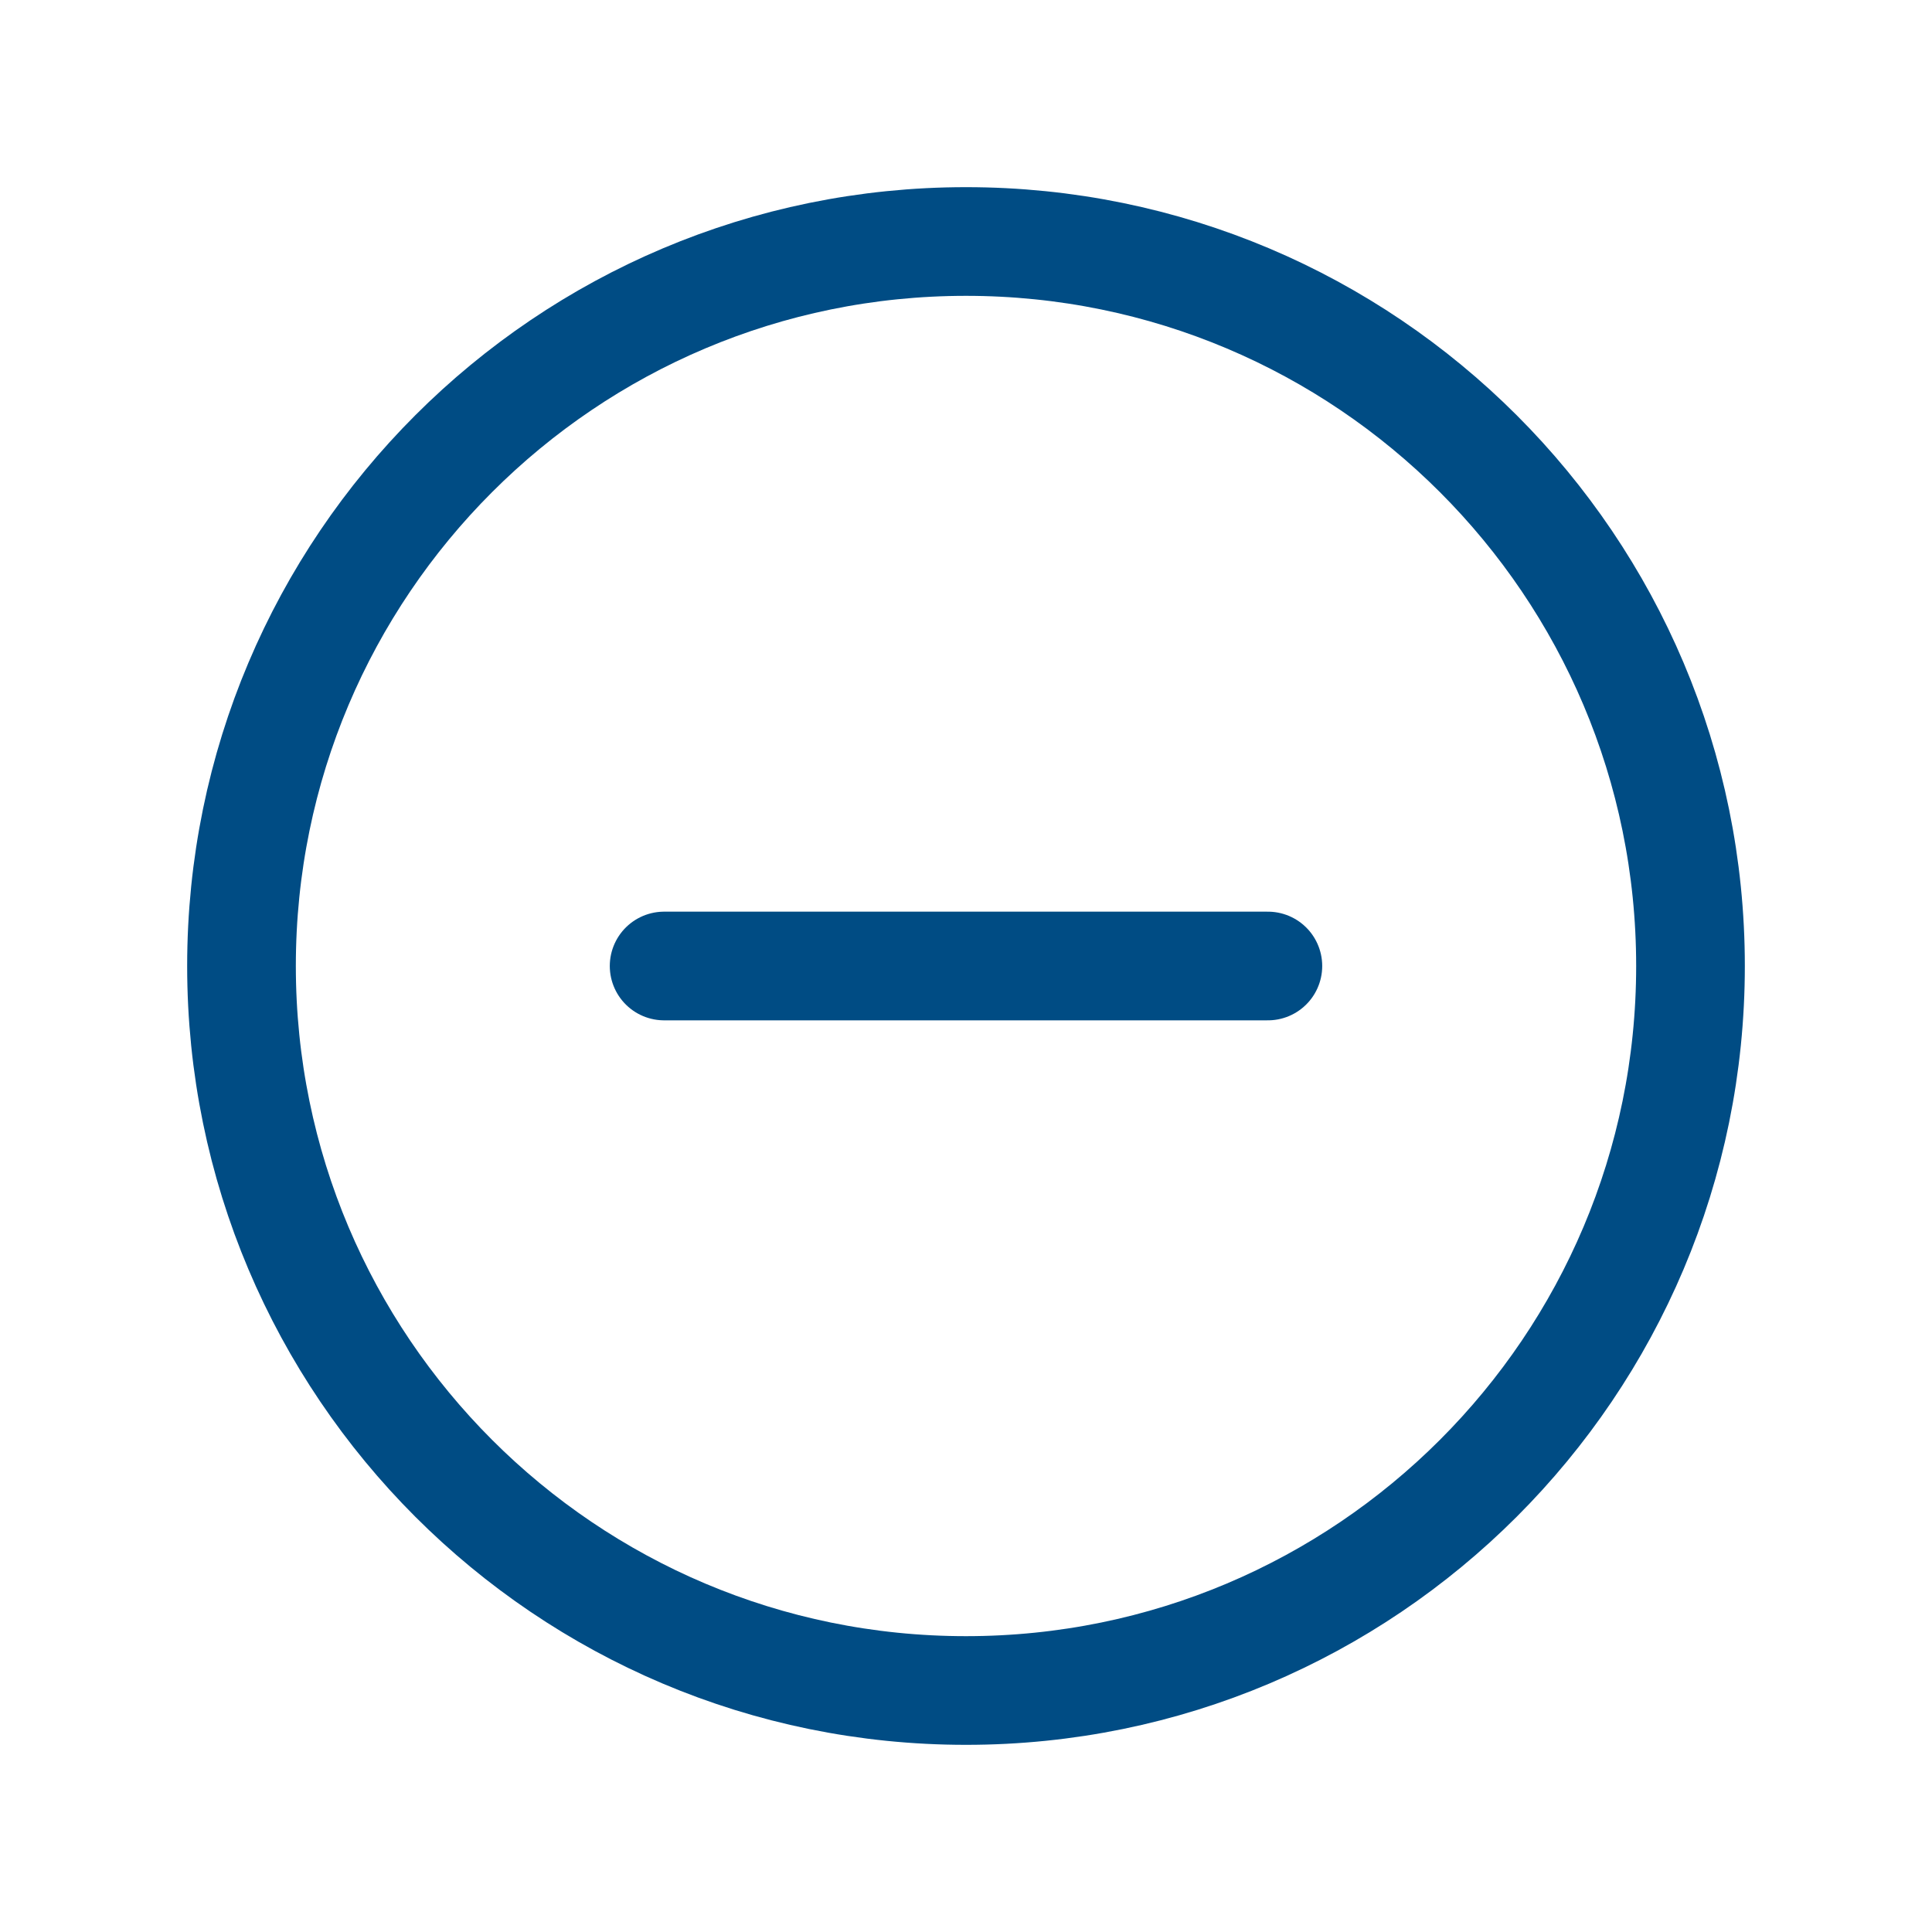 <svg width="24" height="24" viewBox="0 0 24 24" fill="none" xmlns="http://www.w3.org/2000/svg">
<rect x="0" y="0" width="24" height="24" fill="#808080" stroke="none"/>
<g clip-path="url(#clip0_3704_66072)">
<rect width="24" height="24" fill="white"/>
<path d="M12 21C16.971 21 21 16.971 21 12C21 7.029 16.971 3 12 3C7.029 3 3 7.029 3 12C3 16.971 7.029 21 12 21Z" stroke="#004C84" stroke-width="1.35" stroke-miterlimit="10"/>
<path d="M8.25 12H15.75" stroke="#004C84" stroke-width="1.35" stroke-linecap="round" stroke-linejoin="round"/>
</g>
<defs>
<clipPath id="clip0_3704_66072">
<rect width="24" height="24" fill="white"/>
</clipPath>
</defs>
</svg>
